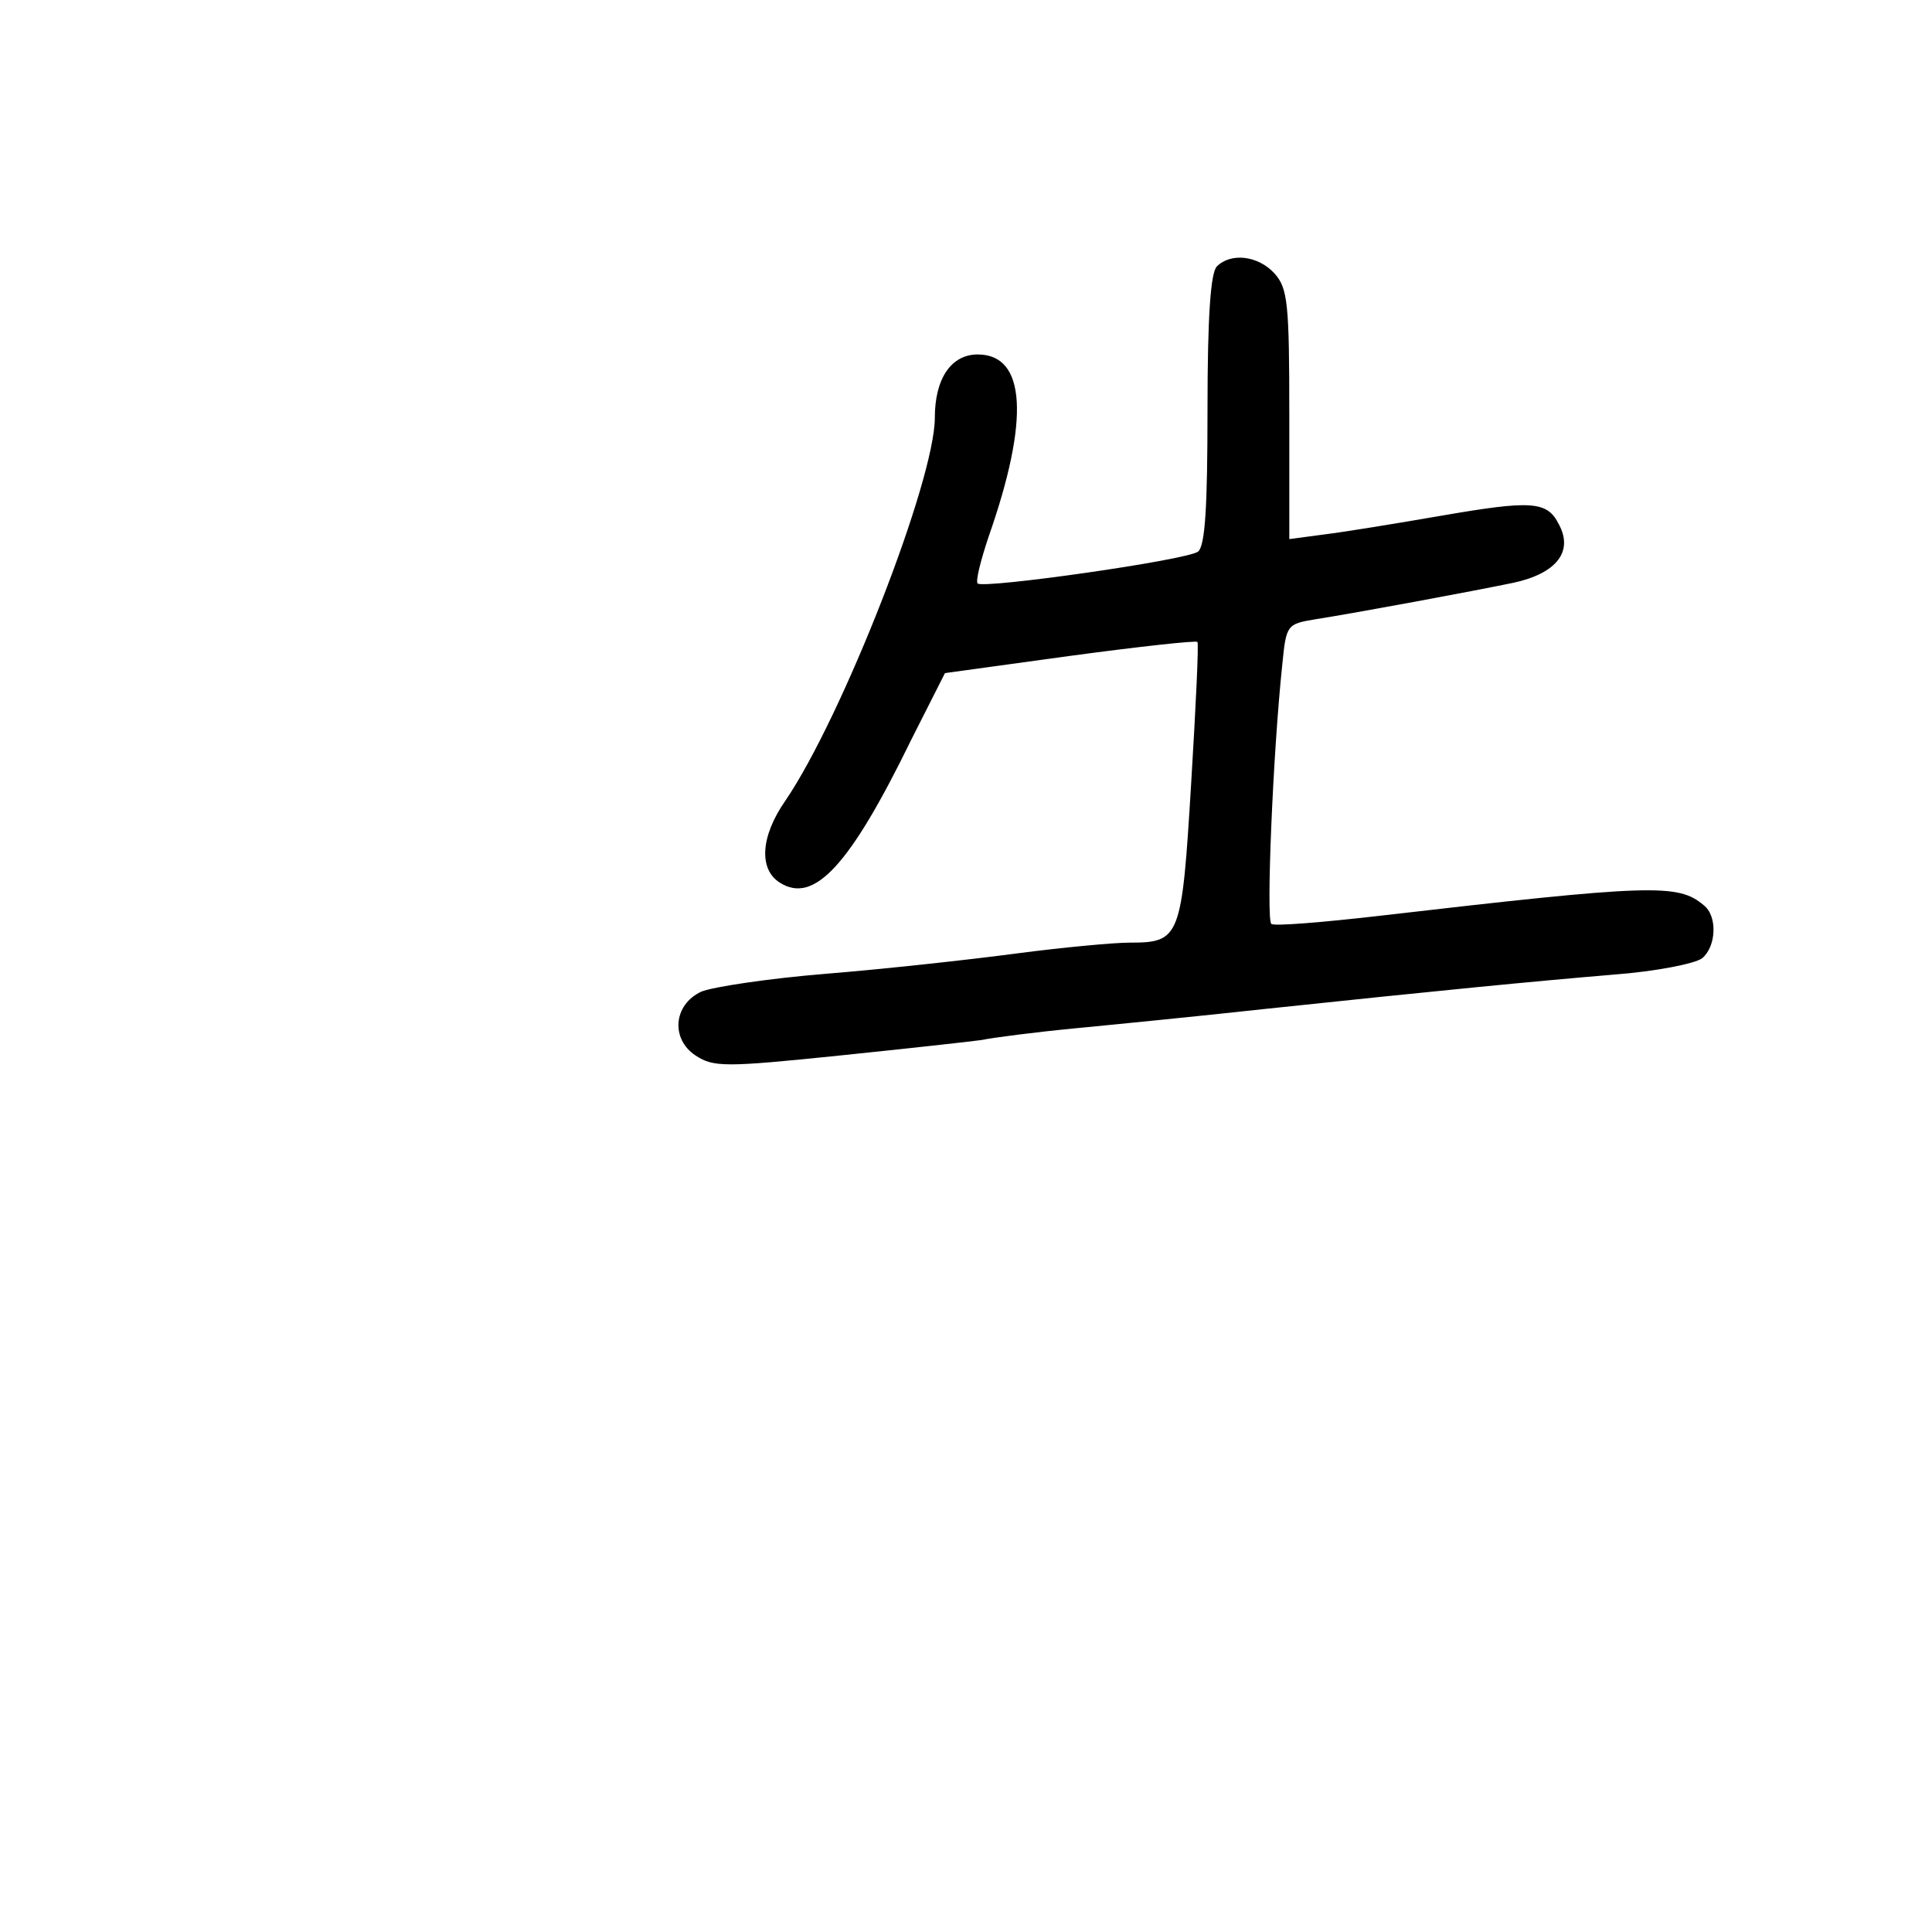 <?xml version="1.0" standalone="no"?>
<!DOCTYPE svg PUBLIC "-//W3C//DTD SVG 20010904//EN"
 "http://www.w3.org/TR/2001/REC-SVG-20010904/DTD/svg10.dtd">
<svg version="1.0" xmlns="http://www.w3.org/2000/svg"
 width="248pt" height="248pt" viewBox="0 0 248 248"
 preserveAspectRatio="xMidYMid meet">
<g transform="translate(0,248) scale(0.1,-0.1)"
fill="#000000" stroke="none">
<path d="M1562 2138 c-8 -8 -12 -64 -12 -184 0 -125 -3 -174 -12 -182 -14 -11
-275 -48 -283 -41 -3 3 4 30 14 60 53 151 48 234 -14 234 -34 0 -55 -31 -55
-81 0 -81 -119 -385 -192 -492 -32 -46 -34 -88 -7 -105 44 -28 90 22 169 184
l43 85 160 22 c89 12 162 20 164 18 2 -1 -2 -83 -8 -182 -12 -198 -14 -204
-79 -204 -20 0 -85 -6 -146 -14 -60 -8 -170 -20 -244 -26 -74 -6 -146 -17
-160 -23 -36 -17 -39 -61 -7 -82 23 -15 38 -15 184 0 87 9 169 18 183 20 14 3
68 10 120 15 52 5 163 16 245 25 227 24 340 35 447 44 53 4 104 14 113 21 18
15 20 54 2 68 -33 28 -66 27 -420 -14 -70 -8 -131 -13 -135 -10 -7 4 2 220 14
333 5 51 6 52 42 58 57 9 202 36 255 47 55 12 77 40 58 75 -15 30 -35 31 -151
11 -58 -10 -125 -21 -150 -24 l-45 -6 0 160 c0 143 -2 162 -19 181 -21 23 -56
27 -74 9z"/>
</g>
</svg>
